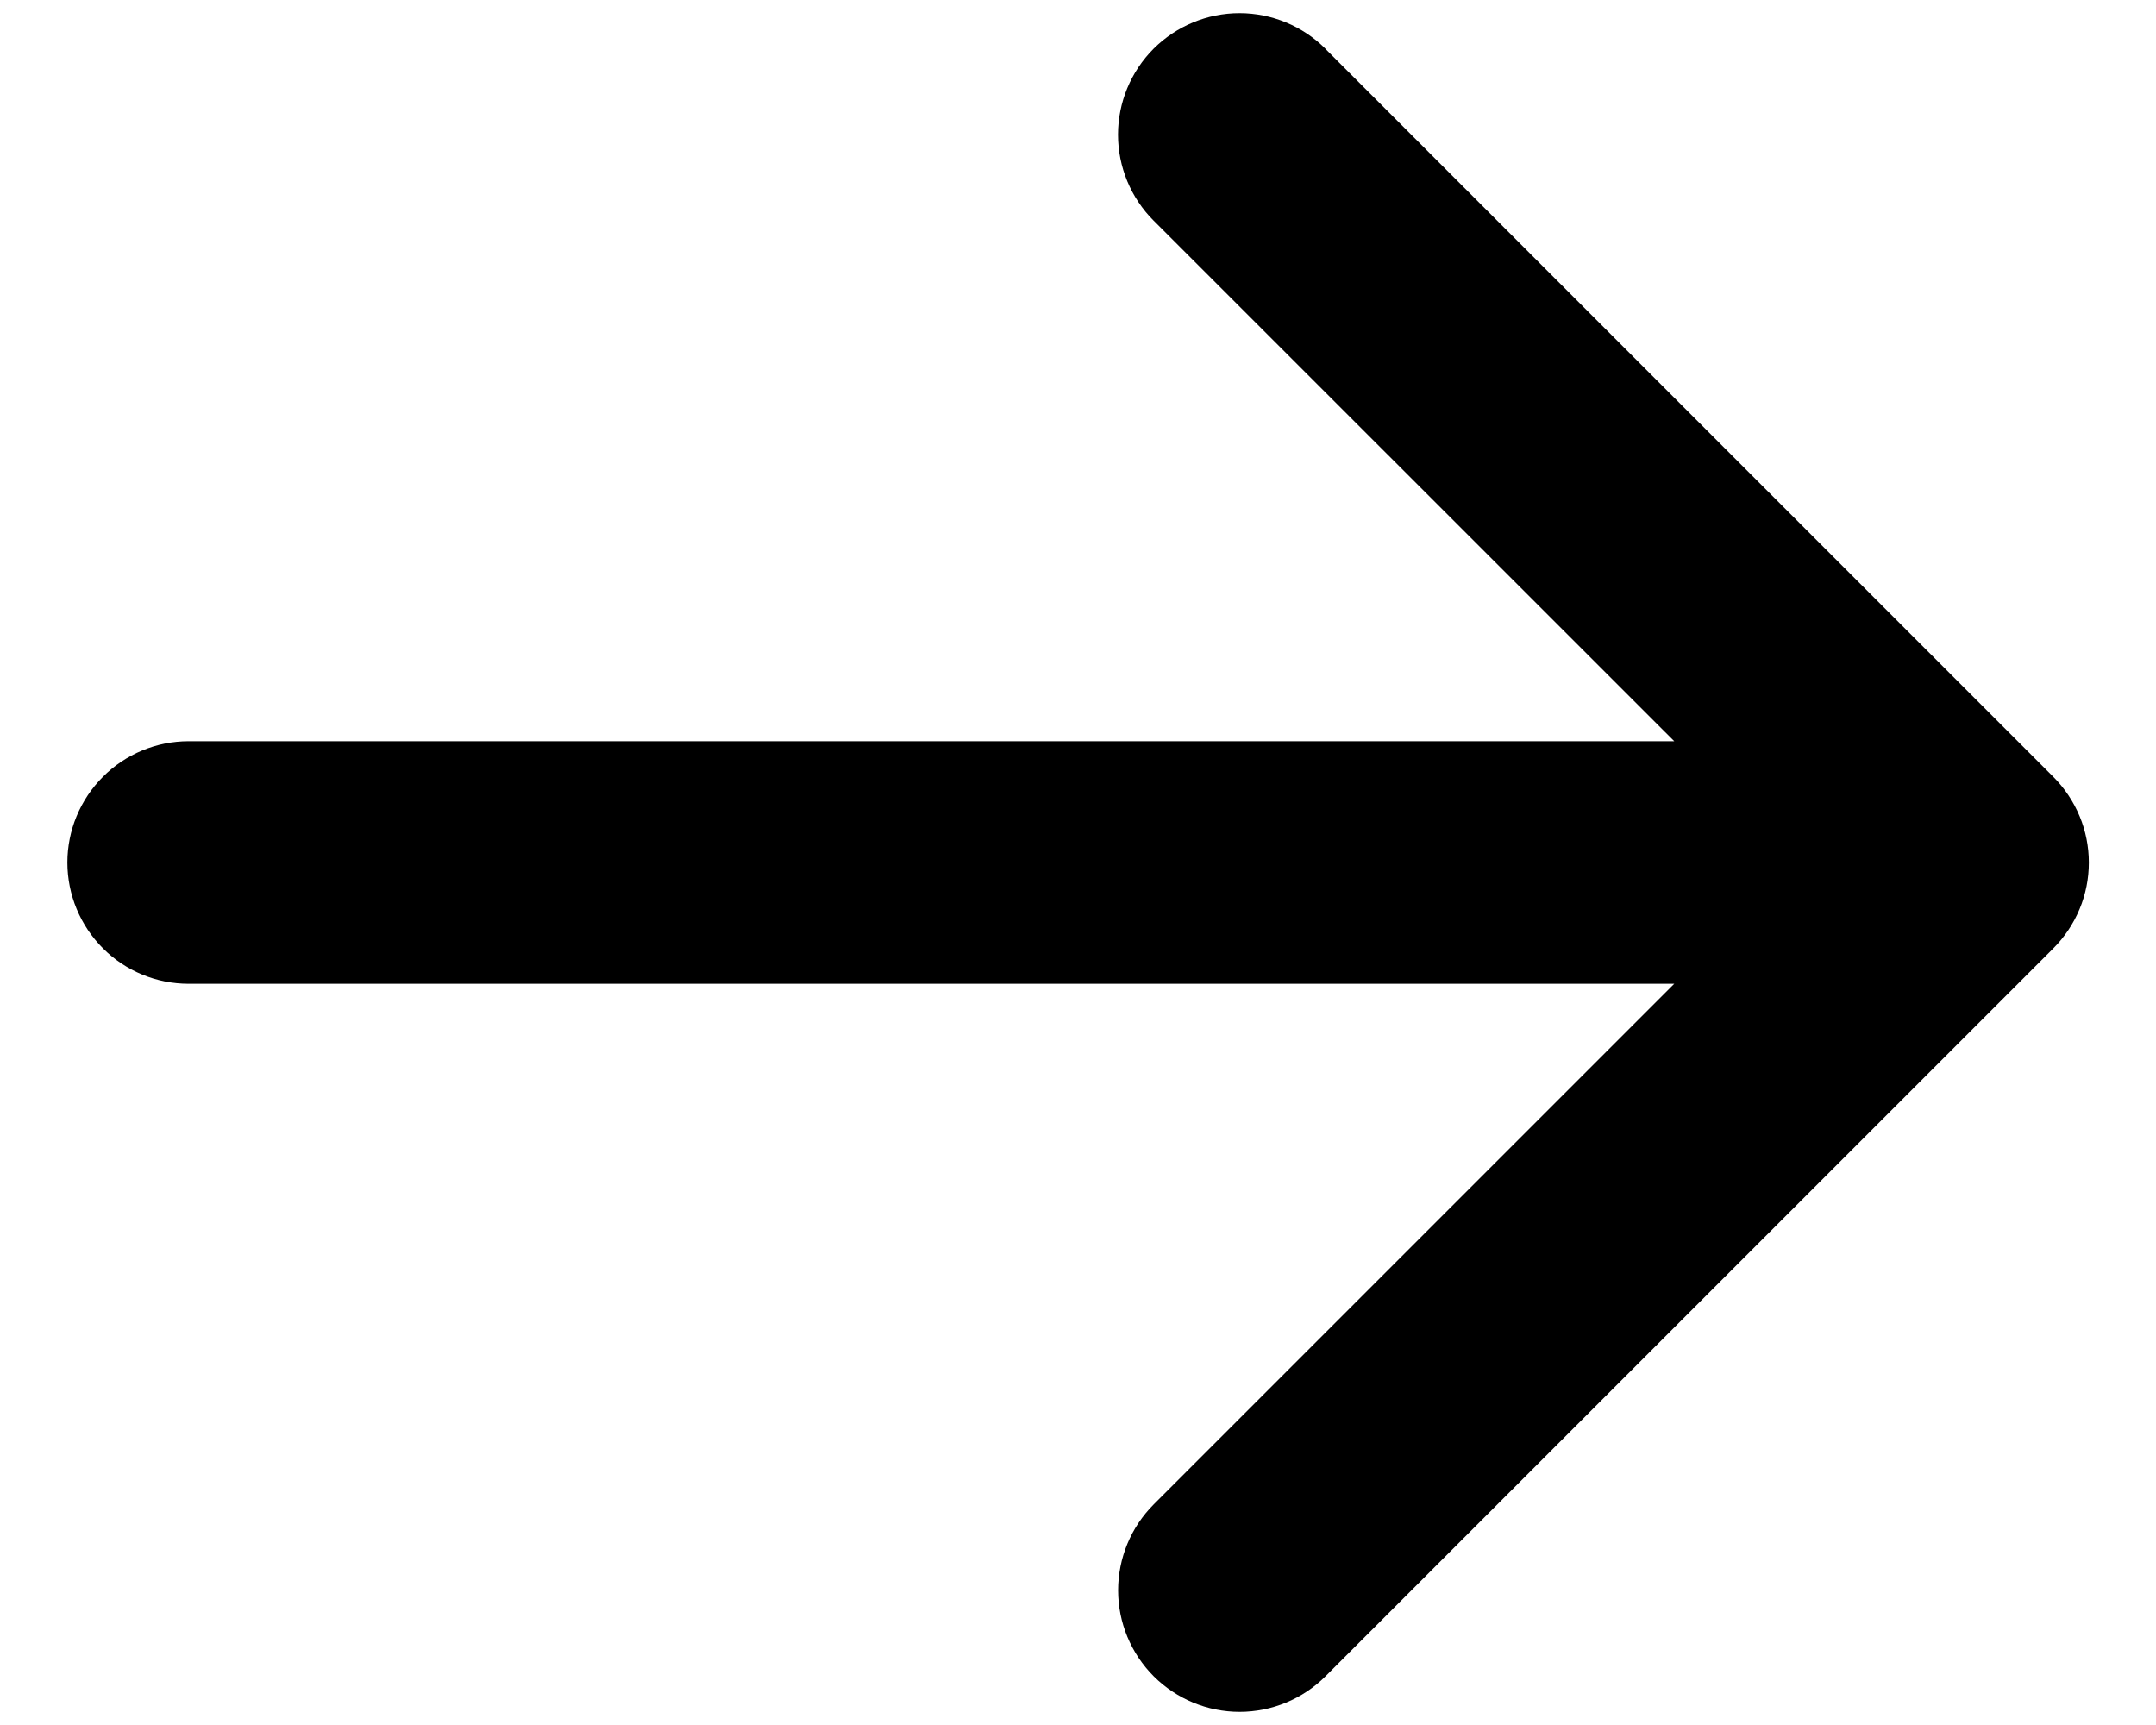 <svg width="20" height="16" viewBox="0 0 20 16" fill="none" xmlns="http://www.w3.org/2000/svg">
<path d="M12.296 0.454L19.046 7.204C19.151 7.309 19.234 7.433 19.291 7.57C19.348 7.706 19.377 7.853 19.377 8.001C19.377 8.149 19.348 8.296 19.291 8.432C19.234 8.569 19.151 8.693 19.046 8.798L12.296 15.548C12.085 15.759 11.798 15.878 11.499 15.878C11.2 15.878 10.914 15.759 10.702 15.548C10.491 15.336 10.372 15.05 10.372 14.751C10.372 14.452 10.491 14.165 10.702 13.954L15.531 9.125L1.75 9.125C1.452 9.125 1.165 9.007 0.955 8.796C0.744 8.585 0.625 8.298 0.625 8C0.625 7.702 0.744 7.416 0.955 7.205C1.165 6.994 1.452 6.875 1.75 6.875L15.531 6.875L10.701 2.046C10.49 1.835 10.371 1.548 10.371 1.249C10.371 0.95 10.49 0.664 10.701 0.452C10.913 0.241 11.199 0.122 11.498 0.122C11.797 0.122 12.084 0.241 12.295 0.452L12.296 0.454Z" fill="black"/>
</svg>
